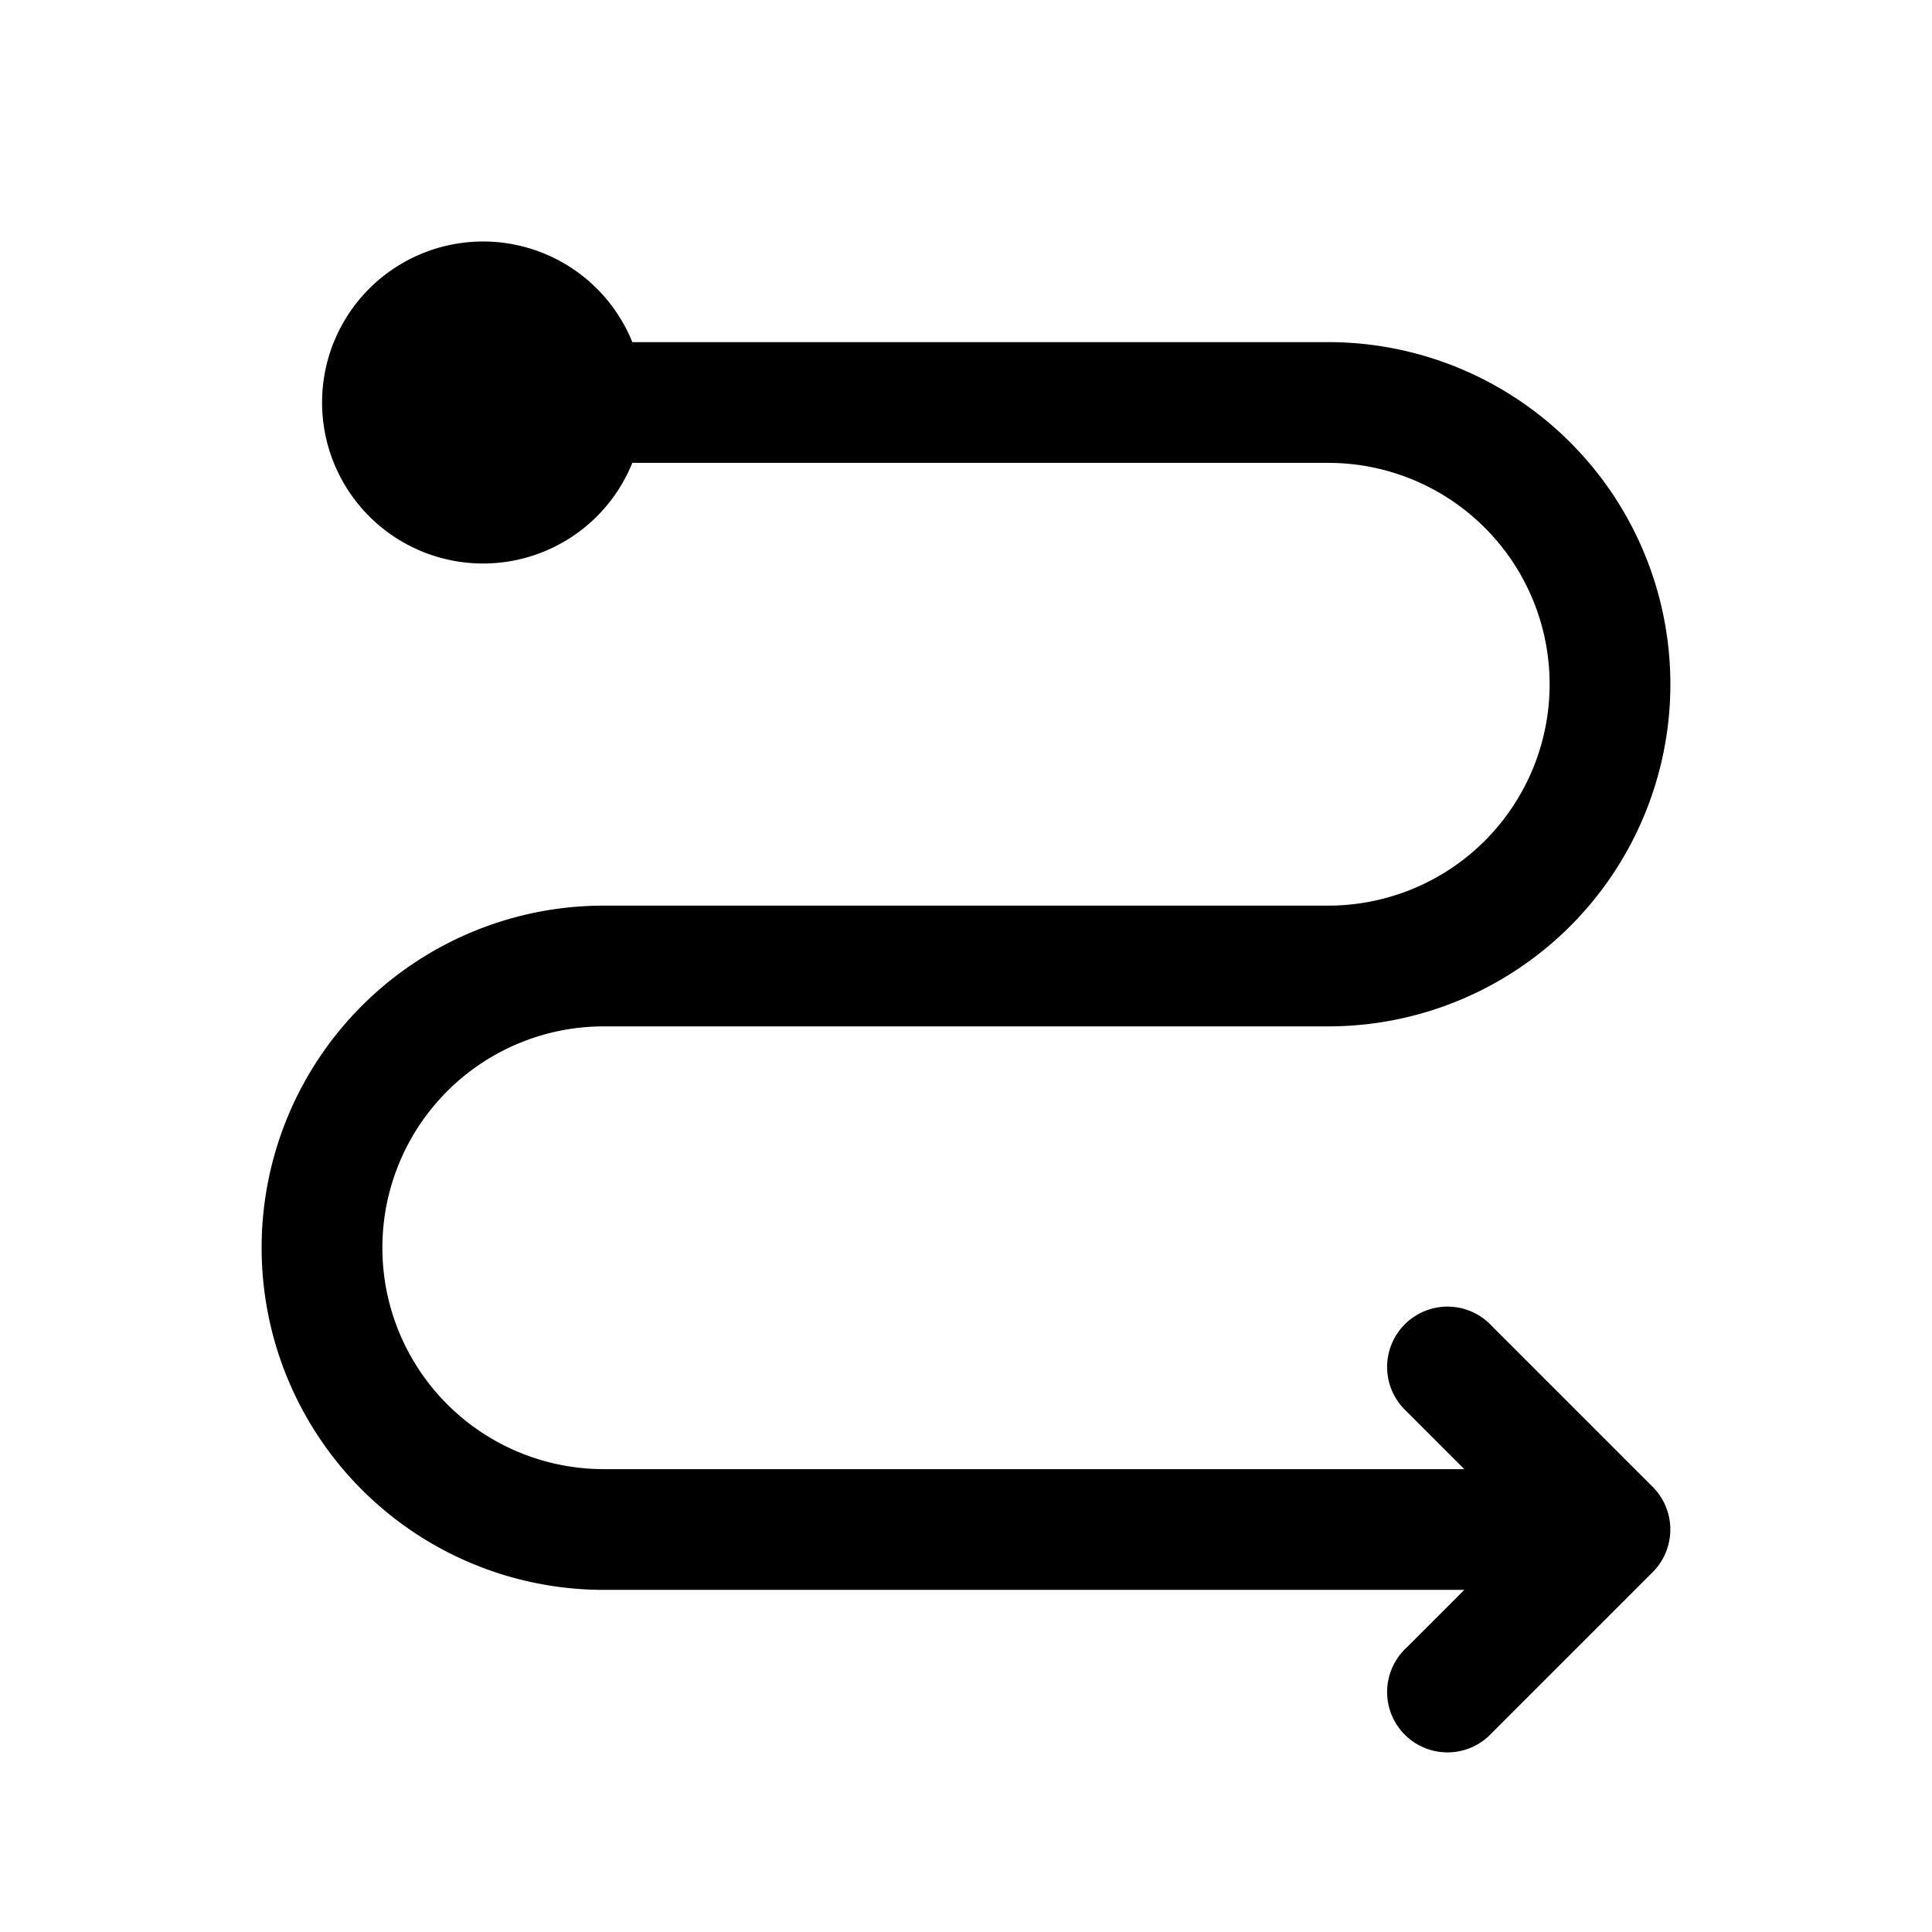 <svg xmlns="http://www.w3.org/2000/svg" width="1em" height="1em" viewBox="0 0 24 24"><path fill="currentColor" d="M16.5 4.25a4.25 4.25 0 0 1 0 8.5h-9a2.75 2.75 0 1 0 0 5.5h10.69l-.72-.72a.75.75 0 1 1 1.06-1.06l2 2a.75.75 0 0 1 0 1.06l-2 2a.75.75 0 1 1-1.06-1.06l.72-.72H7.5a4.25 4.25 0 0 1 0-8.5h9a2.75 2.75 0 1 0 0-5.5H7.855a2 2 0 1 1 0-1.5z"/></svg>